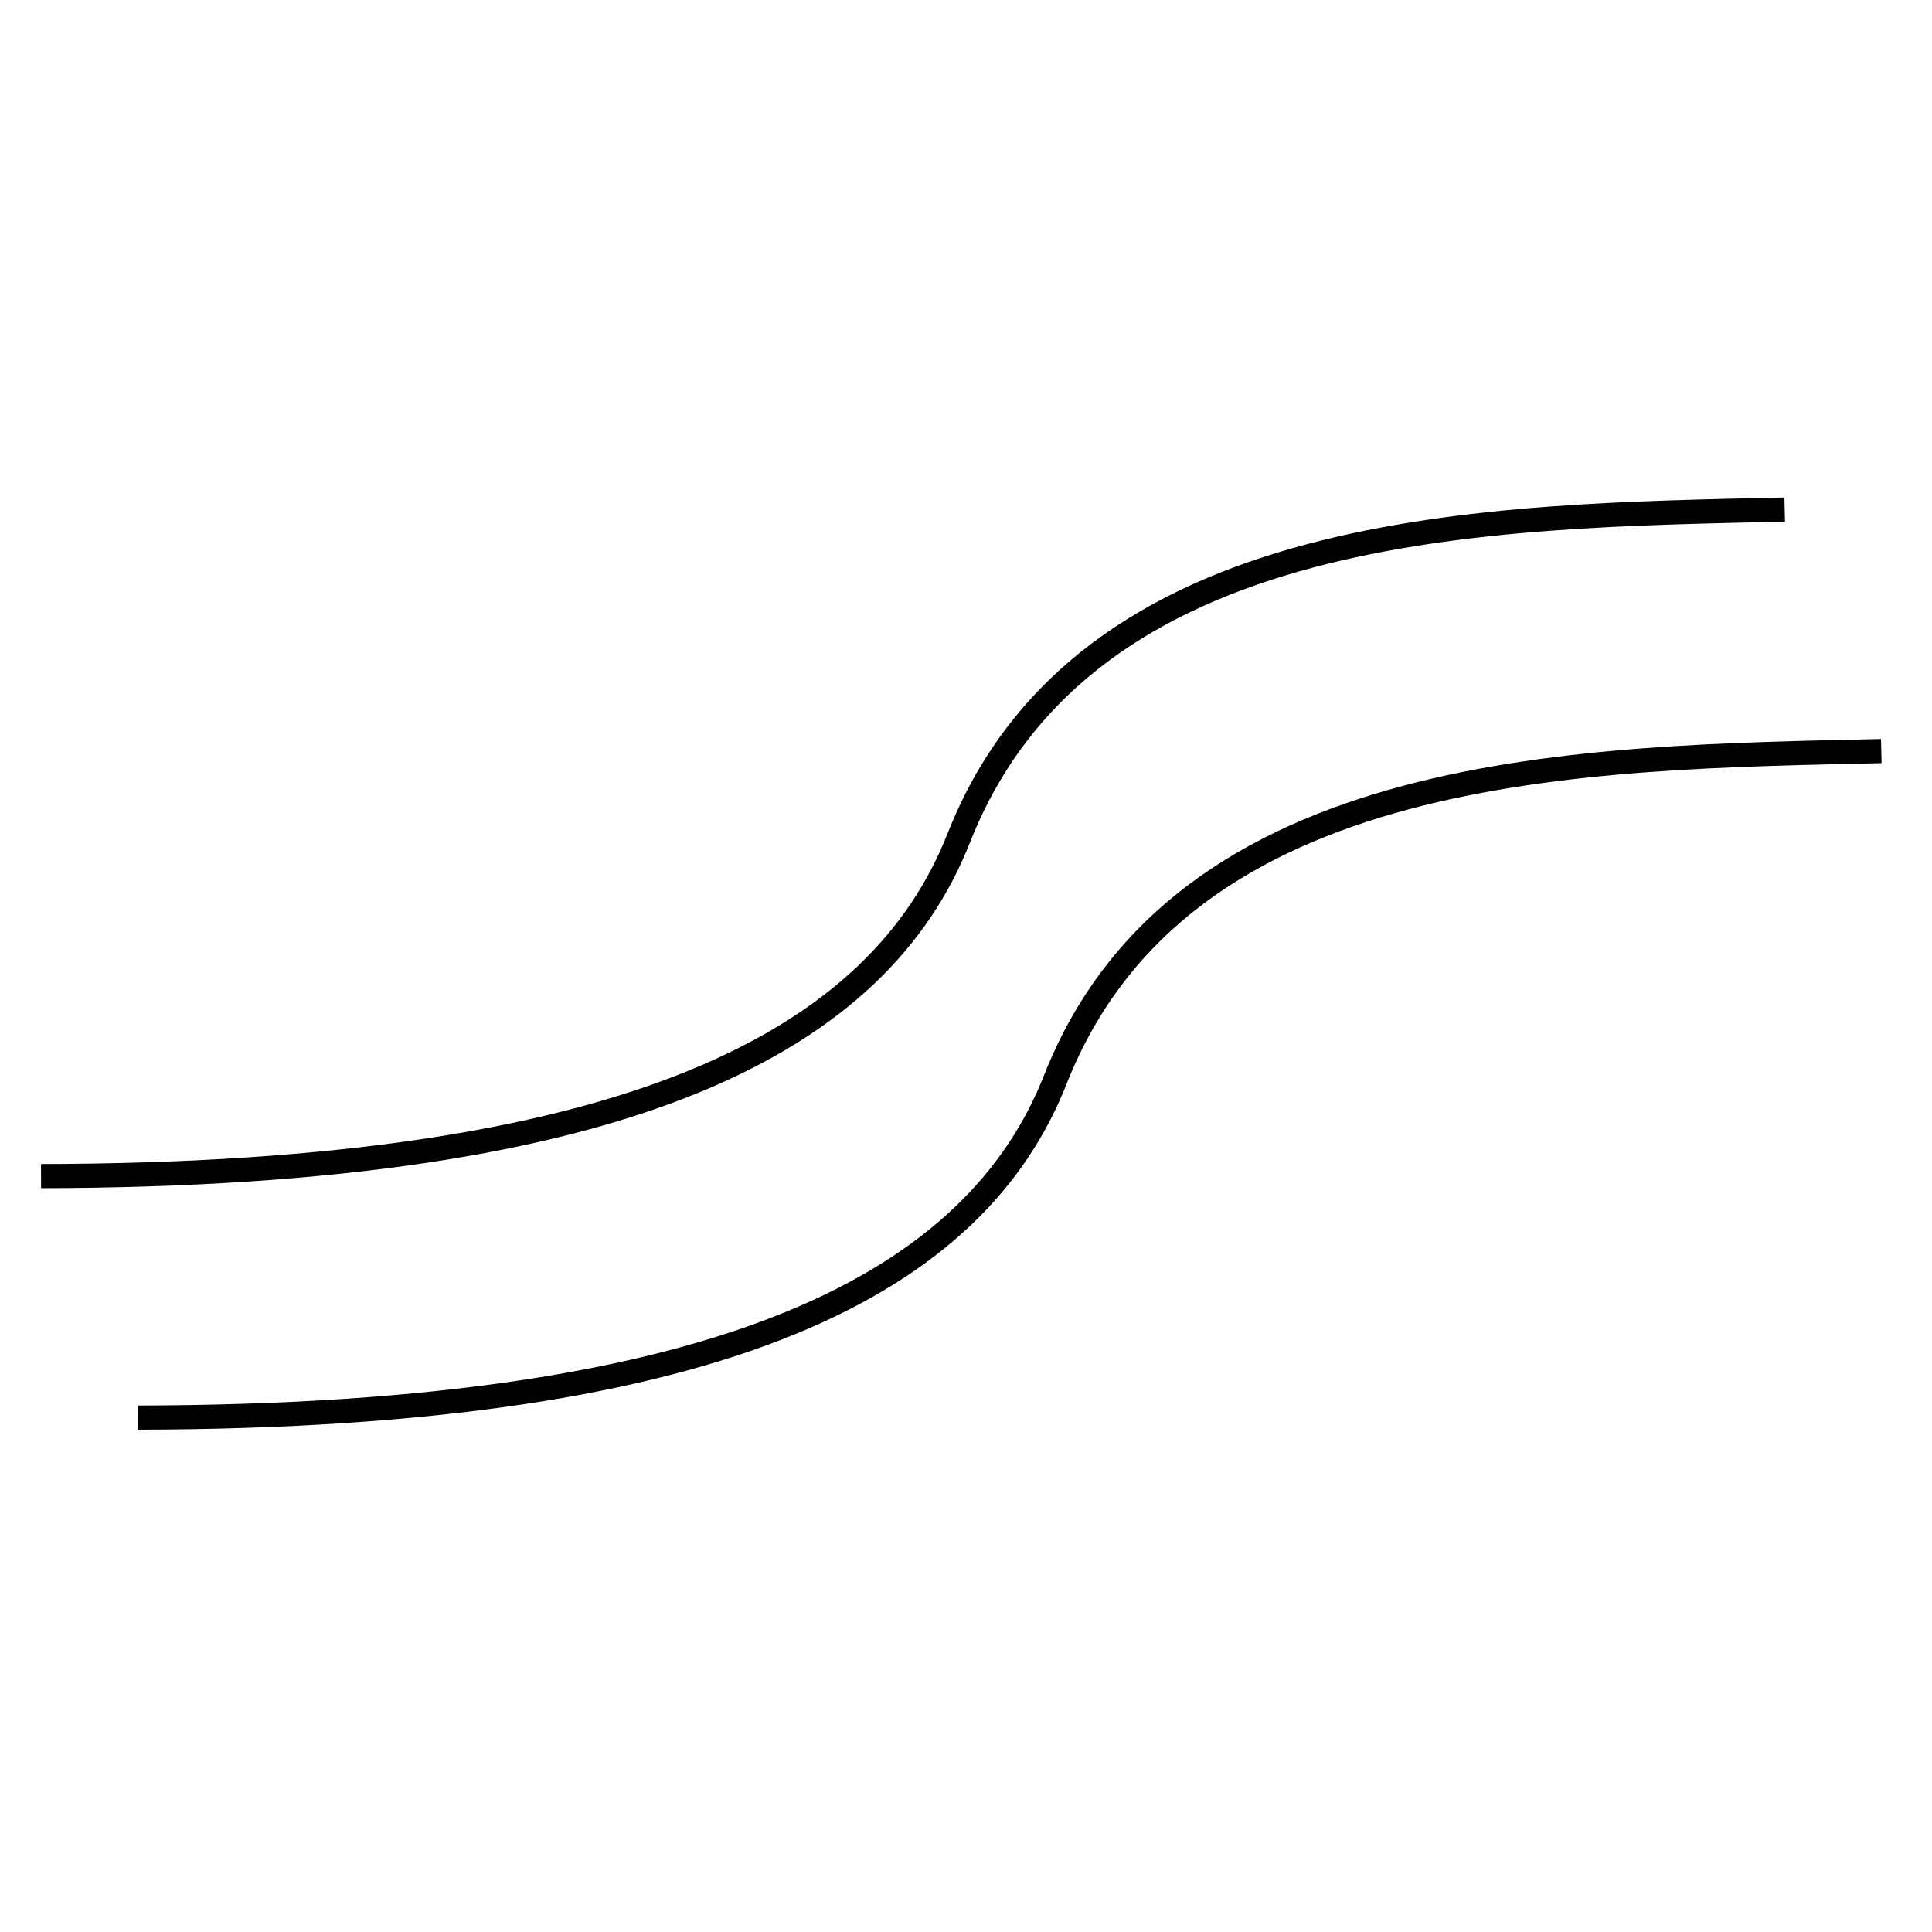 <?xml version="1.0" encoding="utf-8"?>
<!-- Generator: Adobe Illustrator 16.0.0, SVG Export Plug-In . SVG Version: 6.00 Build 0)  -->
<!DOCTYPE svg PUBLIC "-//W3C//DTD SVG 1.1//EN" "http://www.w3.org/Graphics/SVG/1.1/DTD/svg11.dtd">
<svg version="1.1" id="Version_1.0" xmlns="http://www.w3.org/2000/svg" xmlns:xlink="http://www.w3.org/1999/xlink" x="0px" y="0px"
	 width="400px" height="400px" viewBox="0 0 400 400" enable-background="new 0 0 400 400" xml:space="preserve">
<g id="main">
	<path fill="none" stroke="#000000" stroke-width="5" d="M8.5,243.5c123.115-0.244,173.625-28.49,190-70
		c26.18-66.367,110.232-66.591,171-68"/>
	<path fill="none" stroke="#000000" stroke-width="5" d="M28.5,293.5c123.115-0.244,173.625-28.49,190-70
		c26.18-66.367,110.232-66.591,171-68"/>
</g>
</svg>

